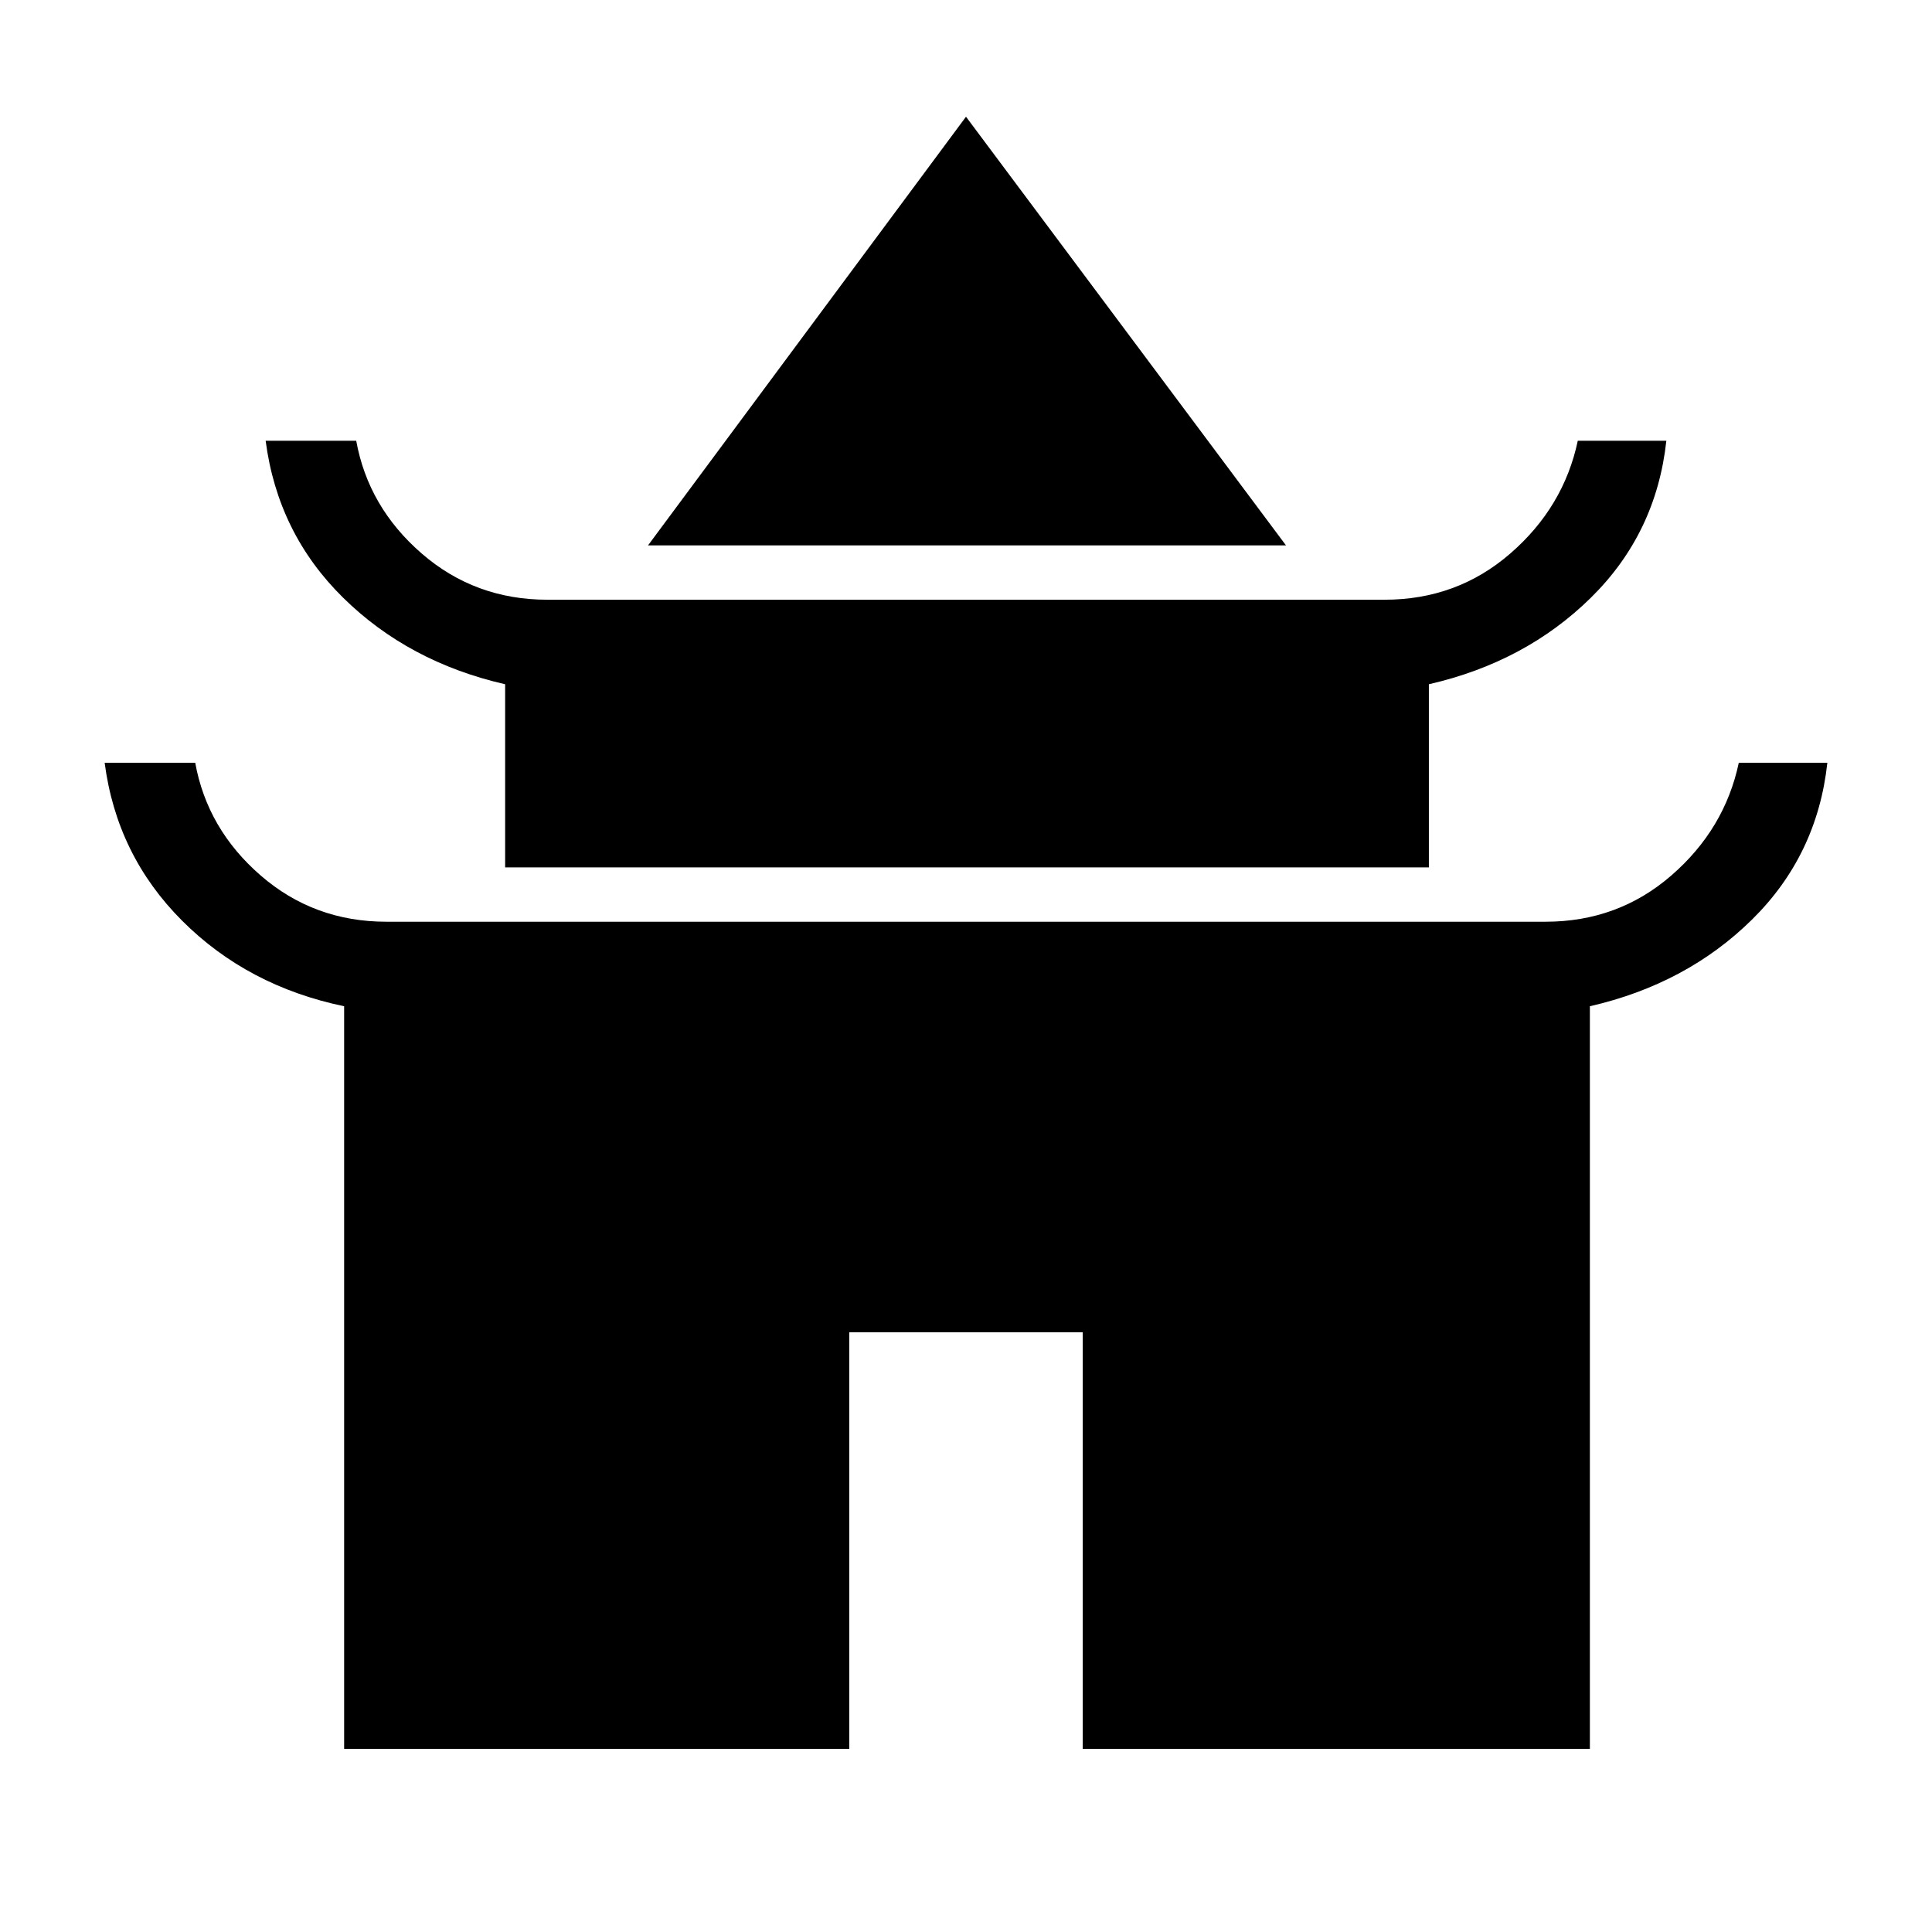 <svg xmlns="http://www.w3.org/2000/svg" height="48" width="48"><path d="M16.1 13.55 24 2.9l7.95 10.65Zm-3.55 8V17q-2.4-.55-4.025-2.15-1.625-1.6-1.925-3.9h2.25q.3 1.65 1.625 2.8T13.6 14.9h20.8q1.8 0 3.125-1.15t1.675-2.8h2.2q-.25 2.3-1.875 3.9T35.5 17v4.55Zm-4 21.9V25q-2.4-.5-4.025-2.125Q2.9 21.25 2.6 18.95h2.25q.3 1.65 1.625 2.8T9.6 22.9h28.8q1.8 0 3.125-1.15t1.675-2.8h2.2q-.25 2.3-1.875 3.9T39.5 25v18.45H26.9V33.1h-5.8v10.35Z"/></svg>